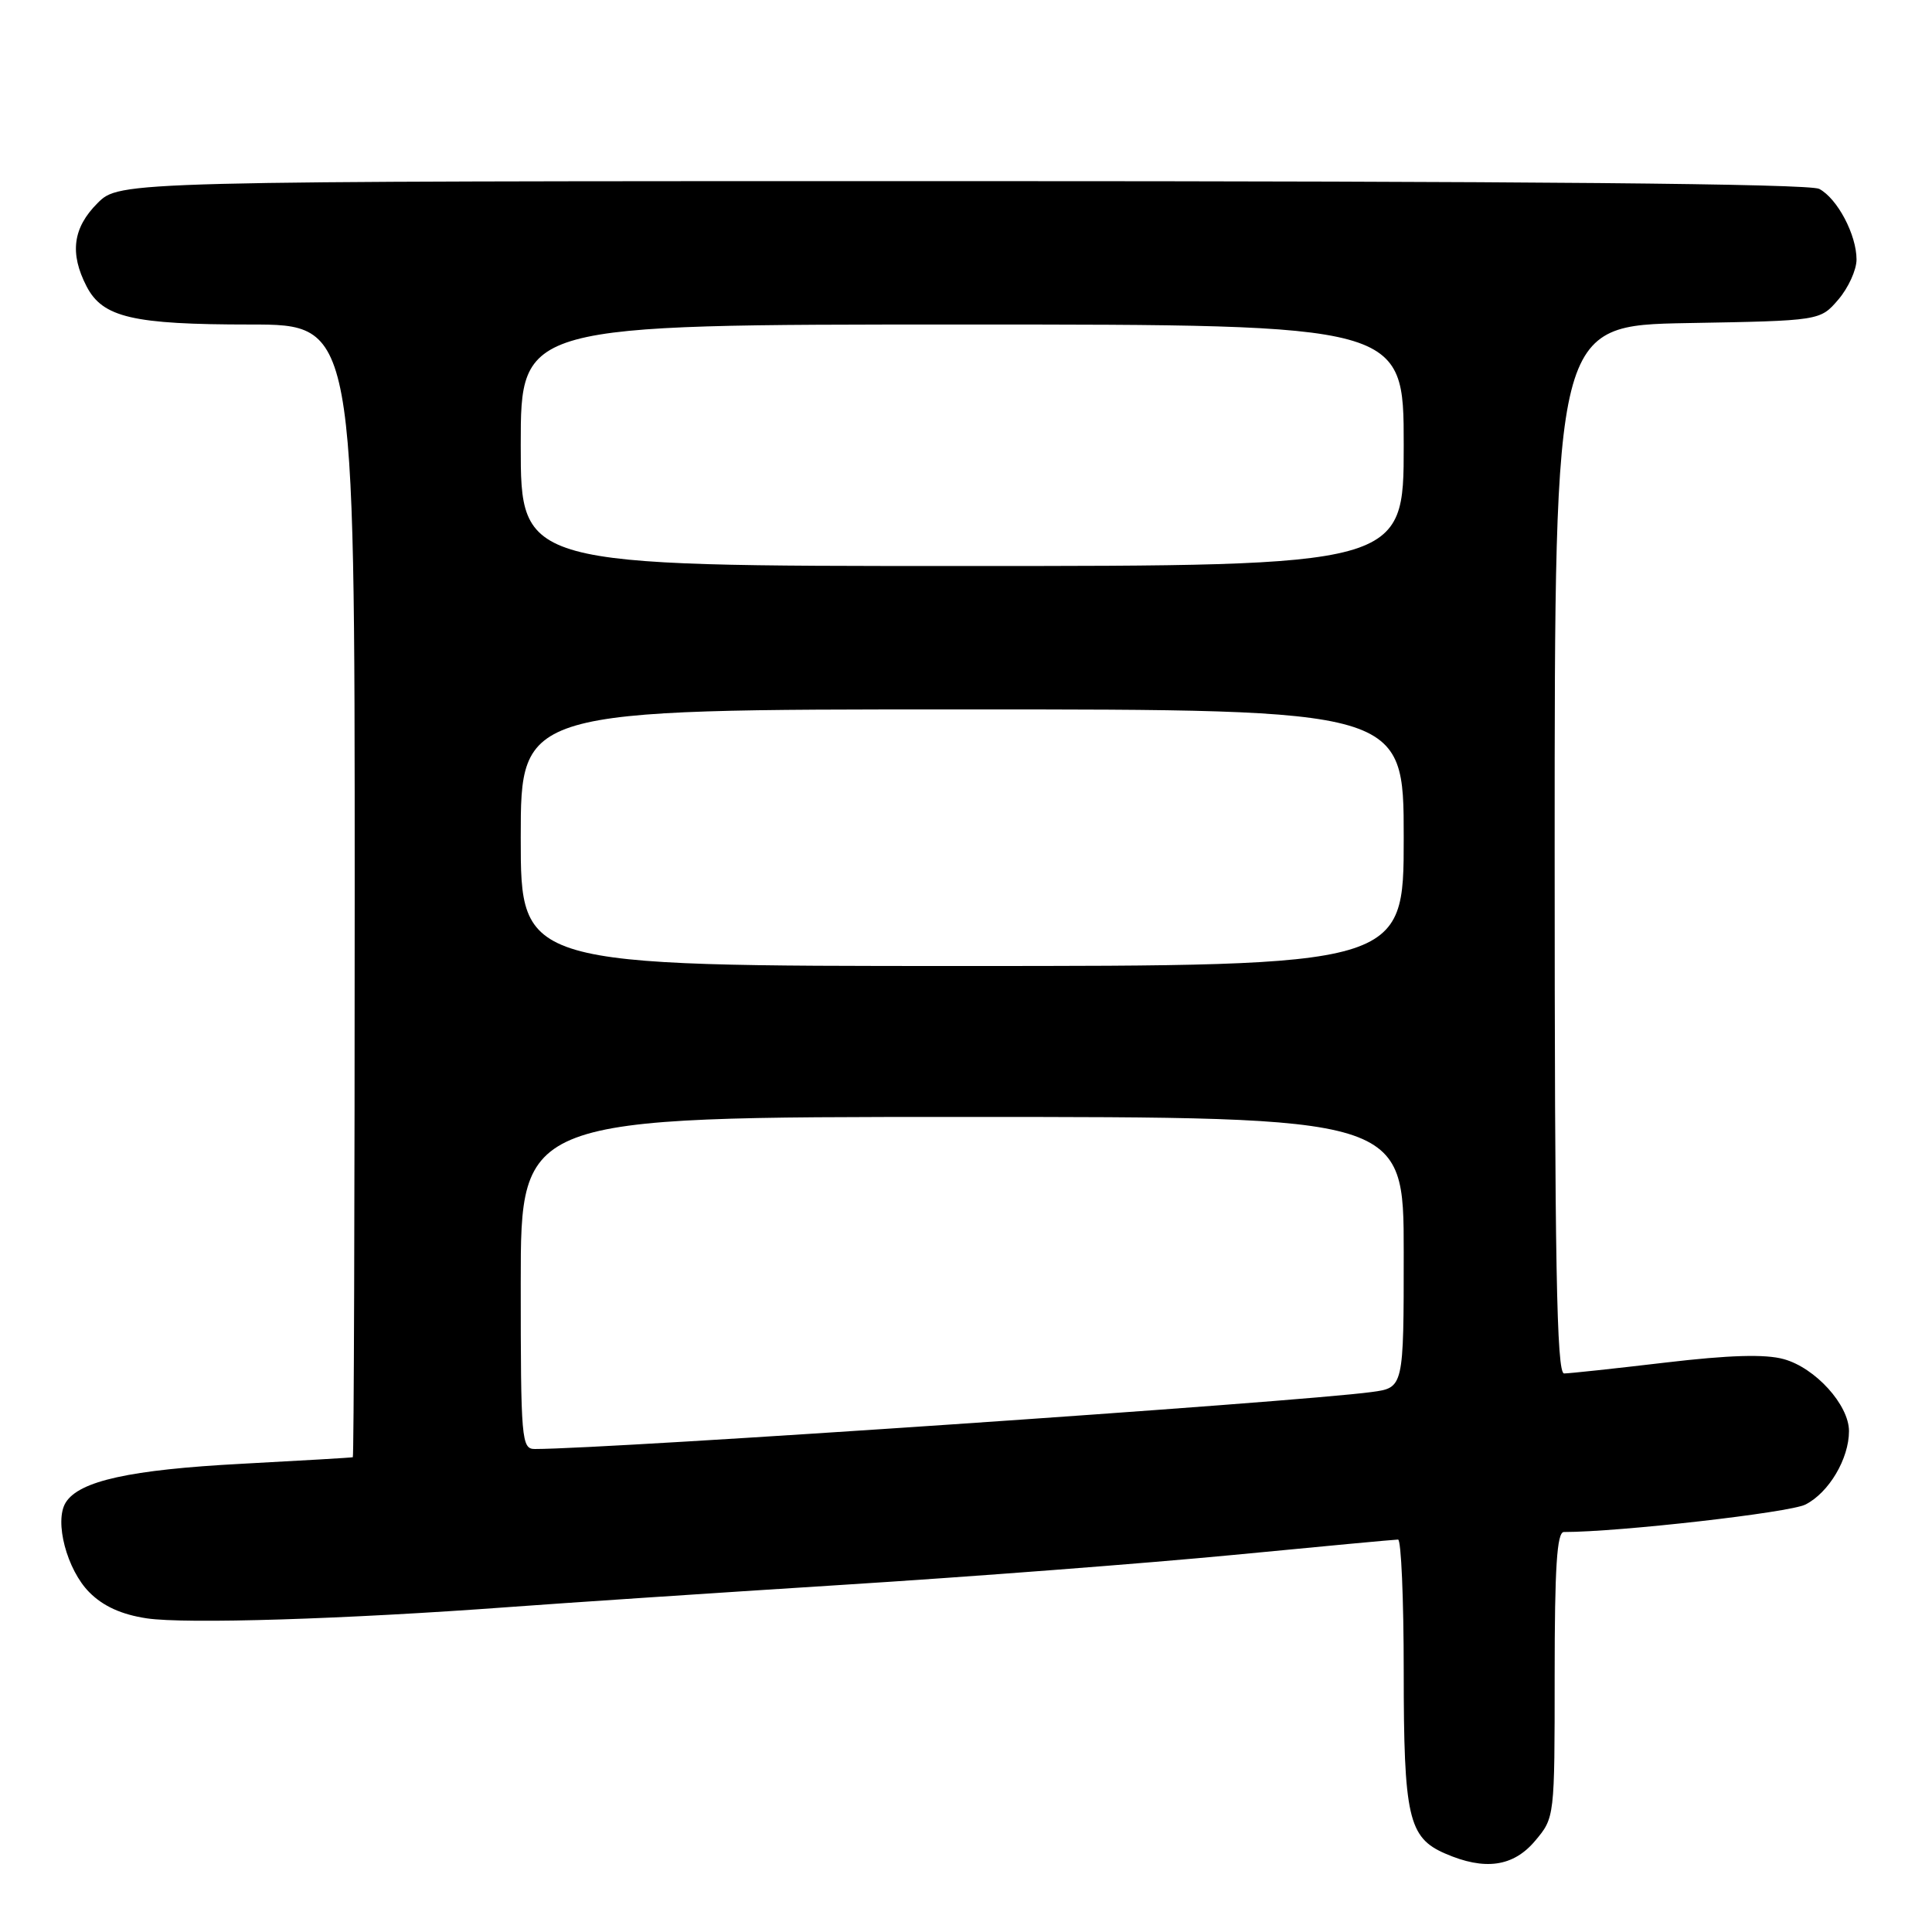 <?xml version="1.0" encoding="UTF-8" standalone="no"?>
<!DOCTYPE svg PUBLIC "-//W3C//DTD SVG 1.1//EN" "http://www.w3.org/Graphics/SVG/1.1/DTD/svg11.dtd" >
<svg xmlns="http://www.w3.org/2000/svg" xmlns:xlink="http://www.w3.org/1999/xlink" version="1.1" viewBox="0 0 256 256">
 <g >
 <path fill="currentColor"
d=" M 203.41 243.92 C 206.00 240.85 206.00 240.82 206.00 221.92 C 206.00 207.73 206.30 203.00 207.22 203.00 C 214.55 203.00 237.12 200.43 239.23 199.36 C 242.34 197.78 245.00 193.29 245.00 189.63 C 245.00 186.16 240.54 181.24 236.35 180.09 C 233.90 179.41 229.13 179.55 220.66 180.55 C 213.97 181.34 207.94 181.99 207.25 181.99 C 206.26 182.00 206.00 167.45 206.00 112.56 C 206.00 43.13 206.00 43.13 223.59 42.81 C 241.18 42.50 241.18 42.50 243.59 39.69 C 244.91 38.15 246.00 35.77 246.00 34.39 C 246.00 31.11 243.47 26.32 241.06 25.03 C 239.77 24.34 202.15 24.00 127.49 24.00 C 15.85 24.00 15.85 24.00 12.92 26.92 C 9.65 30.19 9.21 33.57 11.47 37.94 C 13.60 42.07 17.60 43.00 33.15 43.00 C 47.00 43.00 47.00 43.00 47.00 118.00 C 47.00 159.25 46.89 193.04 46.75 193.09 C 46.61 193.15 39.98 193.53 32.00 193.96 C 17.26 194.74 10.49 196.23 8.71 199.09 C 7.16 201.57 8.86 208.01 11.85 211.00 C 13.68 212.84 16.12 213.94 19.45 214.44 C 24.62 215.21 45.76 214.55 67.50 212.94 C 74.65 212.41 94.45 211.09 111.50 210.01 C 128.55 208.94 151.95 207.14 163.50 206.03 C 175.05 204.91 184.84 204.00 185.25 204.00 C 185.66 204.00 186.00 211.85 186.00 221.45 C 186.00 240.75 186.62 243.49 191.48 245.60 C 196.73 247.89 200.52 247.36 203.41 243.92 Z  M 69.00 170.00 C 69.00 148.00 69.00 148.00 127.50 148.00 C 186.00 148.00 186.00 148.00 186.00 165.94 C 186.00 183.88 186.00 183.88 181.75 184.45 C 171.83 185.80 80.69 192.00 70.87 192.00 C 69.10 192.00 69.00 190.83 69.00 170.00 Z  M 69.00 111.00 C 69.00 94.00 69.00 94.00 127.50 94.00 C 186.00 94.00 186.00 94.00 186.00 111.00 C 186.00 128.00 186.00 128.00 127.50 128.00 C 69.00 128.00 69.00 128.00 69.00 111.00 Z  M 69.00 59.00 C 69.00 43.00 69.00 43.00 127.50 43.00 C 186.00 43.00 186.00 43.00 186.00 59.00 C 186.00 75.00 186.00 75.00 127.50 75.00 C 69.00 75.00 69.00 75.00 69.00 59.00 Z "/>
</g>
</svg>